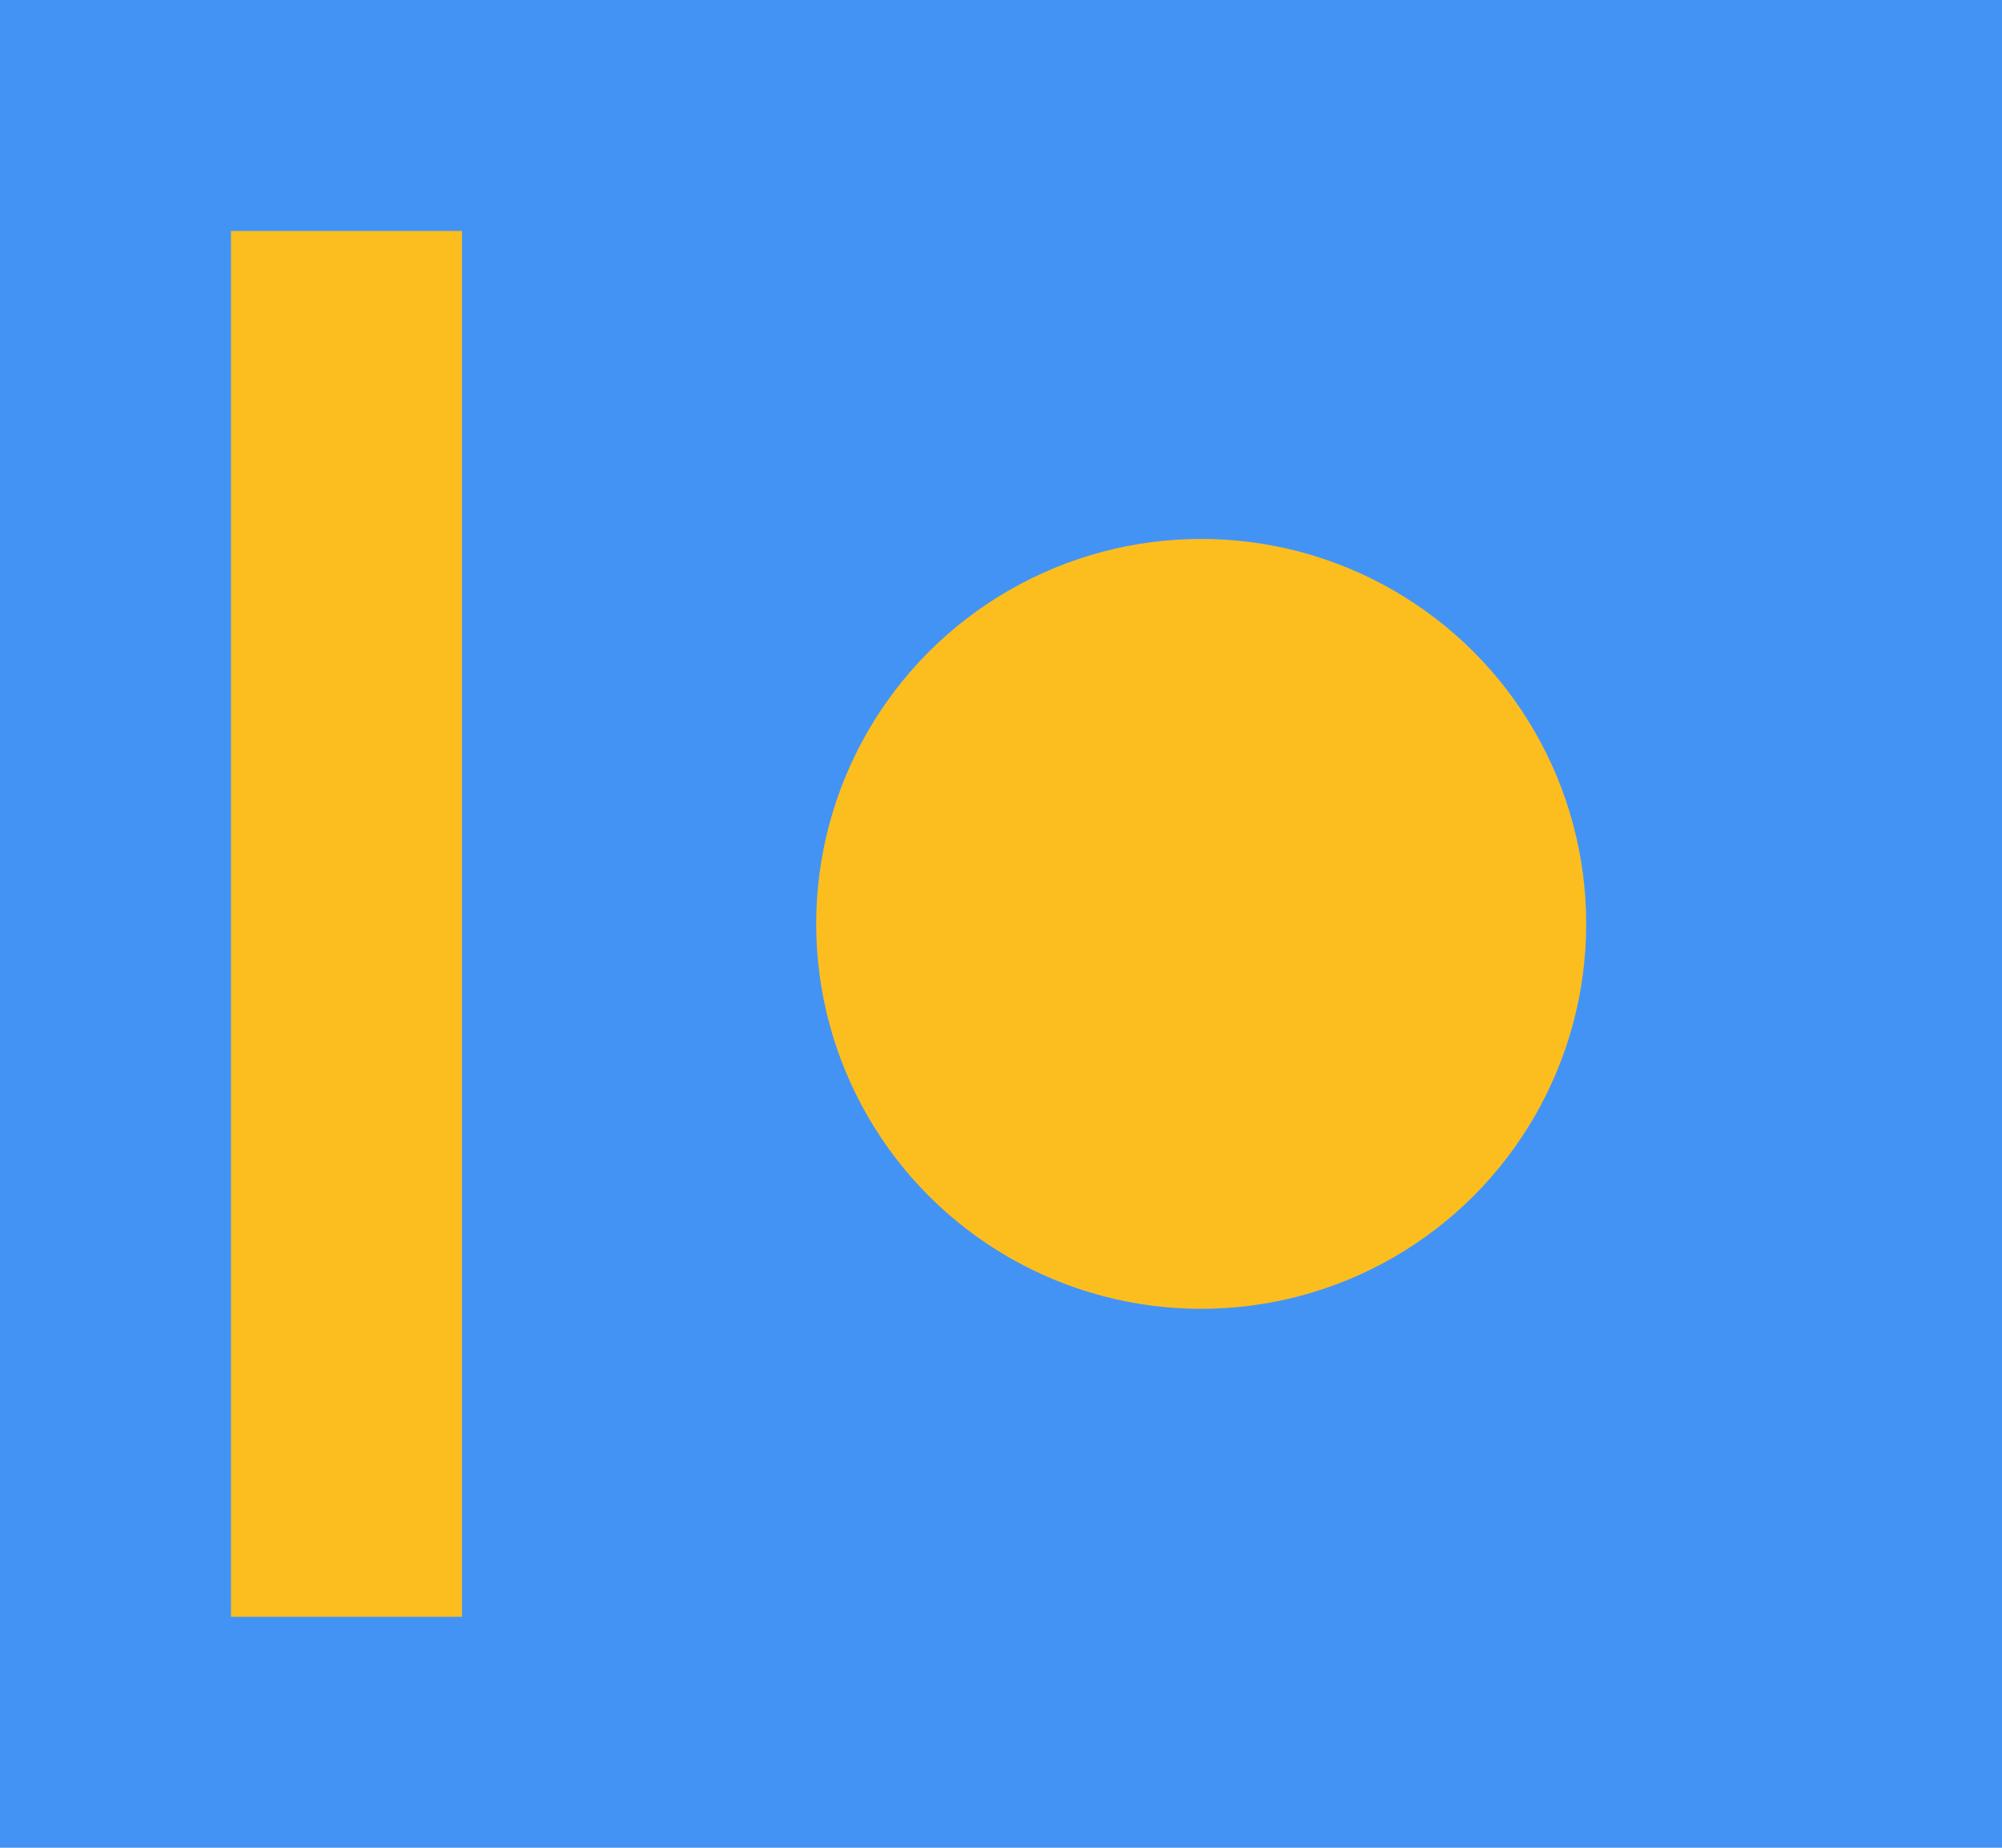 <svg xmlns="http://www.w3.org/2000/svg" viewBox="0 0 130 120"><path fill="#4393F5" d="M0 0h130v120H0z"/><path fill="#FCBE1F" d="M15 15h15v90H15z"/><circle fill="#FCBE1F" cx="78" cy="60" r="25"/></svg>